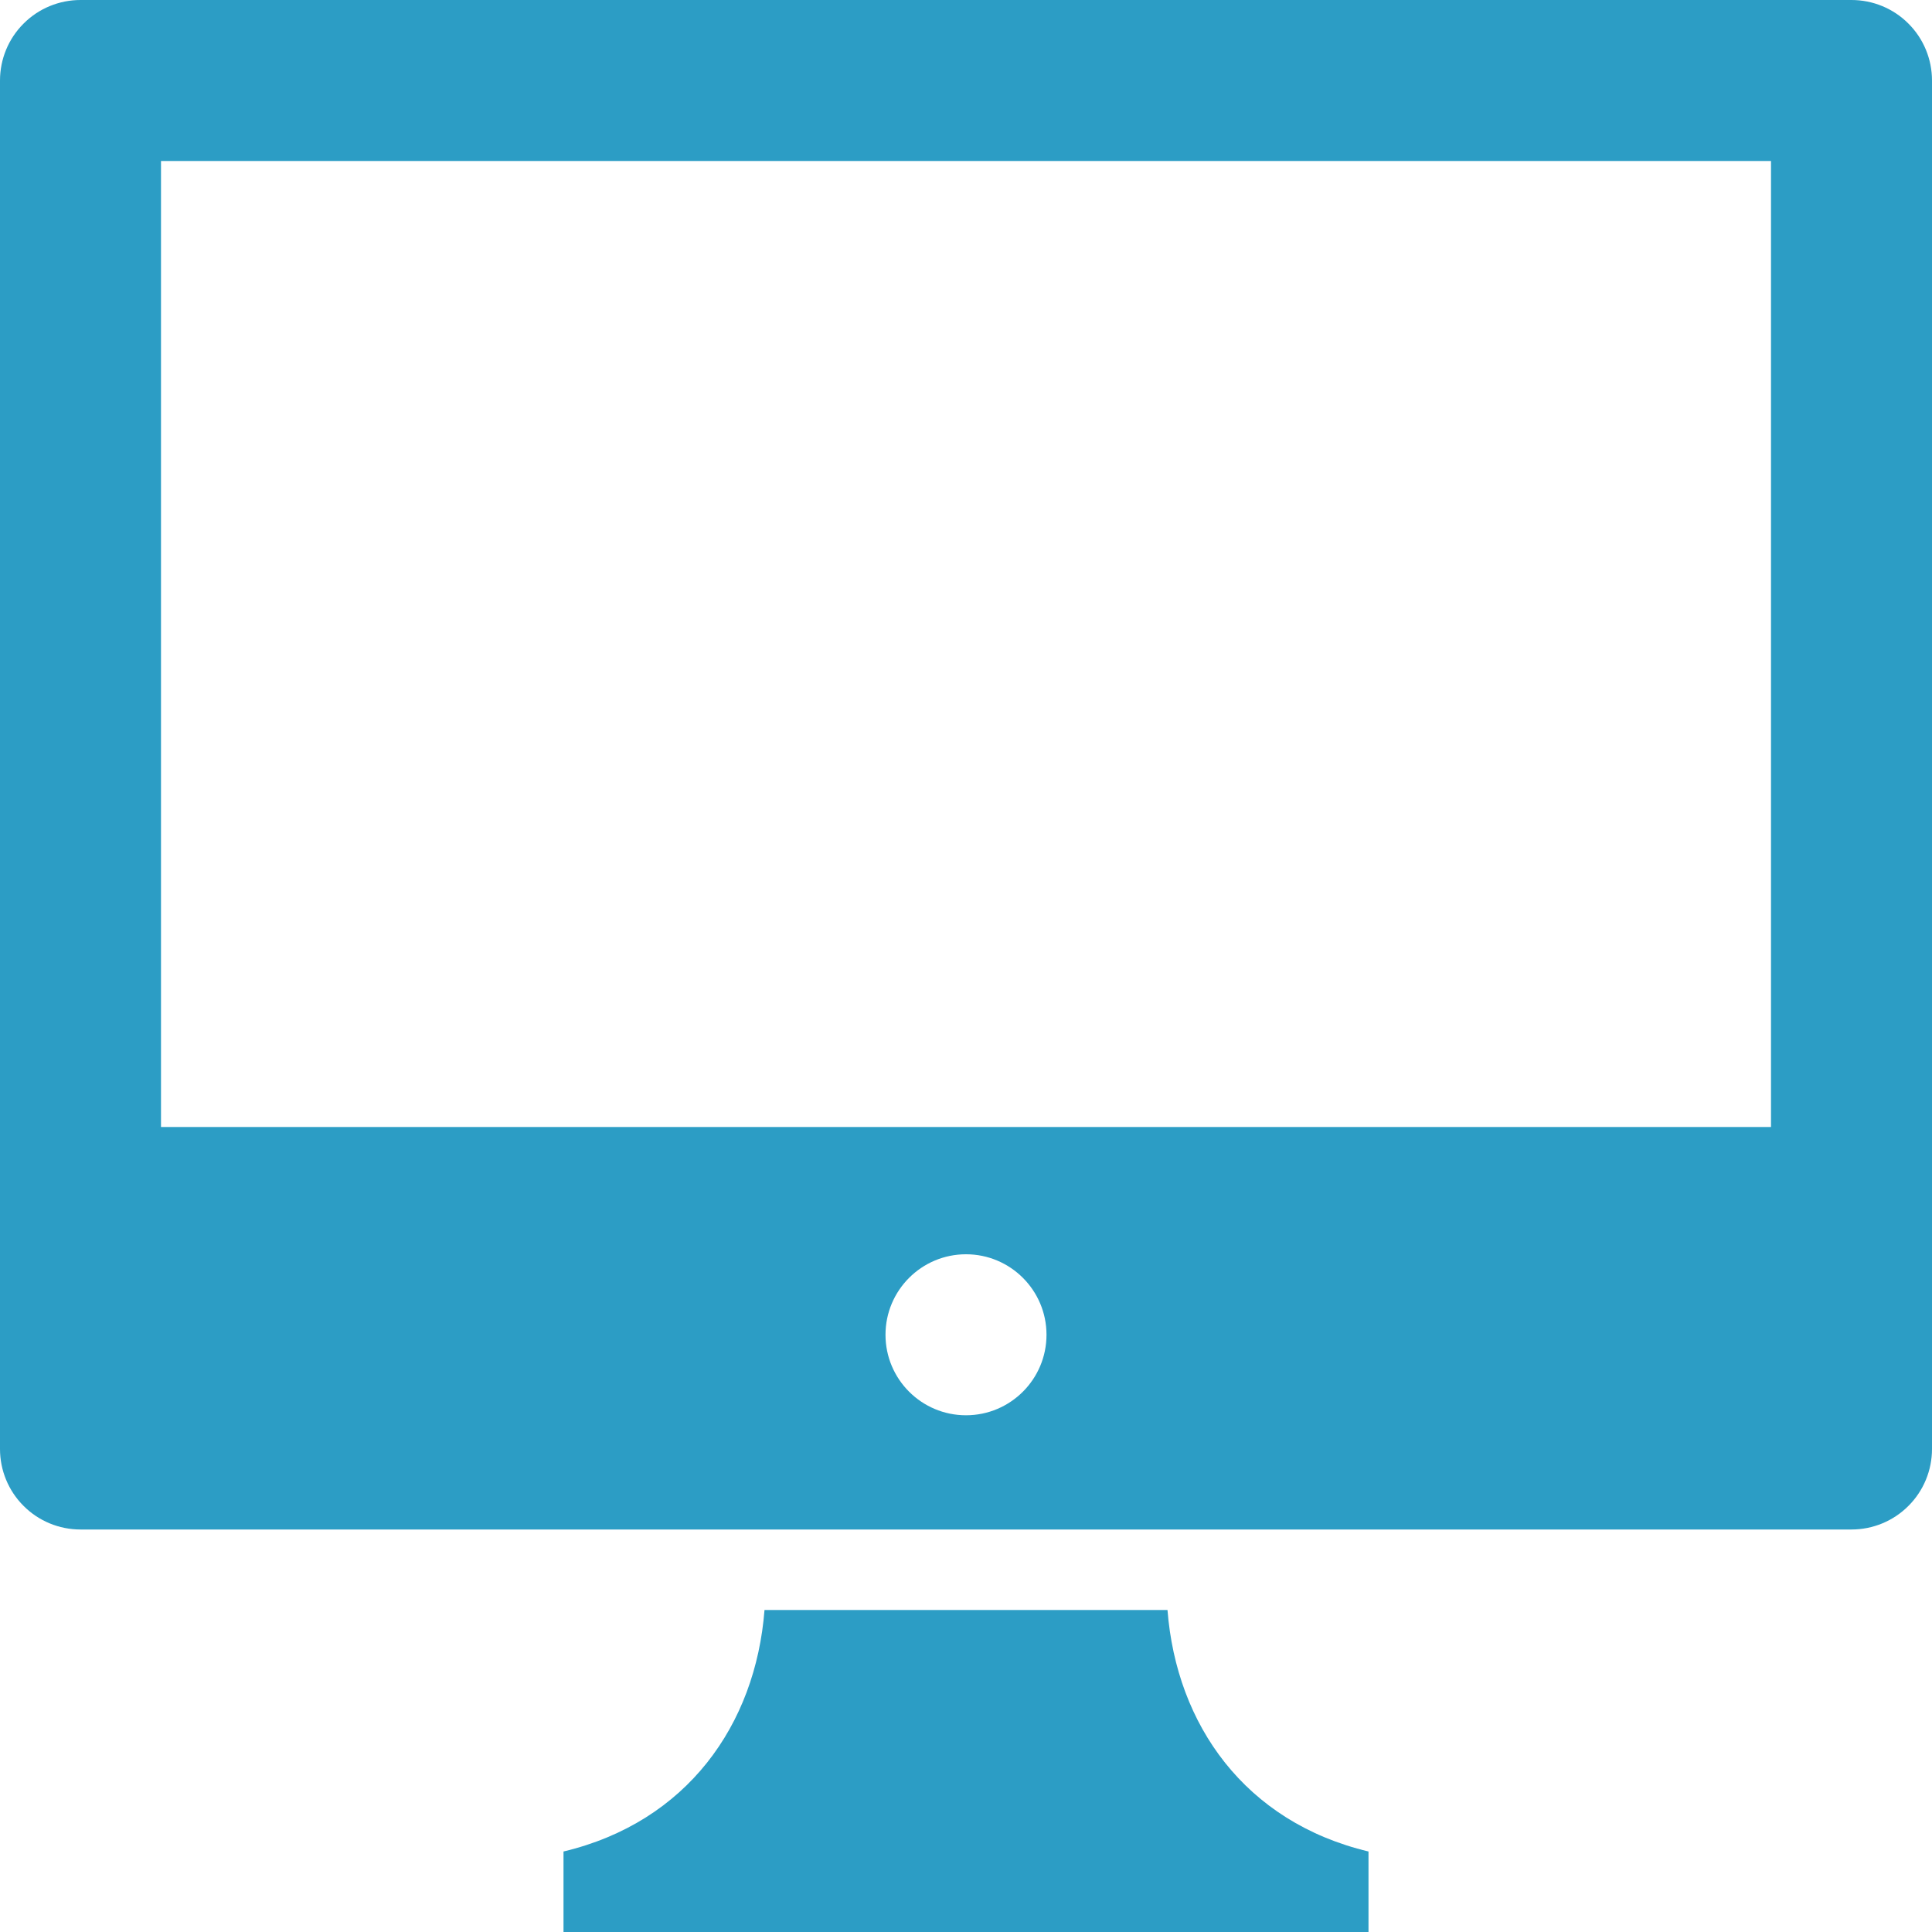 <?xml version="1.0" encoding="UTF-8"?>
<svg width="24px" height="24px" viewBox="0 0 24 24" version="1.1" xmlns="http://www.w3.org/2000/svg" xmlns:xlink="http://www.w3.org/1999/xlink">
    <!-- Generator: Sketch 60.1 (88133) - https://sketch.com -->
    <title>Shape</title>
    <desc>Created with Sketch.</desc>
    <g id="Page-1" stroke="none" stroke-width="1" fill="none" fill-rule="evenodd">
        <g id="Home---Logged-In" transform="translate(-59, -470)" fill="#2C9DC5">
            <g id="iconmonstr-computer-11" transform="translate(59, 470)">
                <path d="M17,24 L7,24 L7,23 C8.533,22.634 9.386,21.428 9.497,20 L14.503,20 C14.614,21.427 15.467,22.634 17,23 L17,24 Z M23,19 C23.265,19 23.52,18.895 23.707,18.707 C23.895,18.52 24,18.265 24,18 L24,1 C24,0.735 23.895,0.48 23.707,0.293 C23.52,0.105 23.265,0 23,0 L1,0 C0.735,0 0.48,0.105 0.293,0.293 C0.105,0.48 0,0.735 0,1 L0,18 C0,18.265 0.105,18.52 0.293,18.707 C0.48,18.895 0.735,19 1,19 L23,19 Z M12,15.581 C12.552,15.581 13,16.029 13,16.581 C13,17.133 12.552,17.581 12,17.581 C11.448,17.581 11,17.133 11,16.581 C11,16.029 11.448,15.581 12,15.581 Z M22,2 L2,2 L2,14 L22,14 L22,2 Z" id="Shape"></path>
            </g>
        </g>
    </g>
</svg>